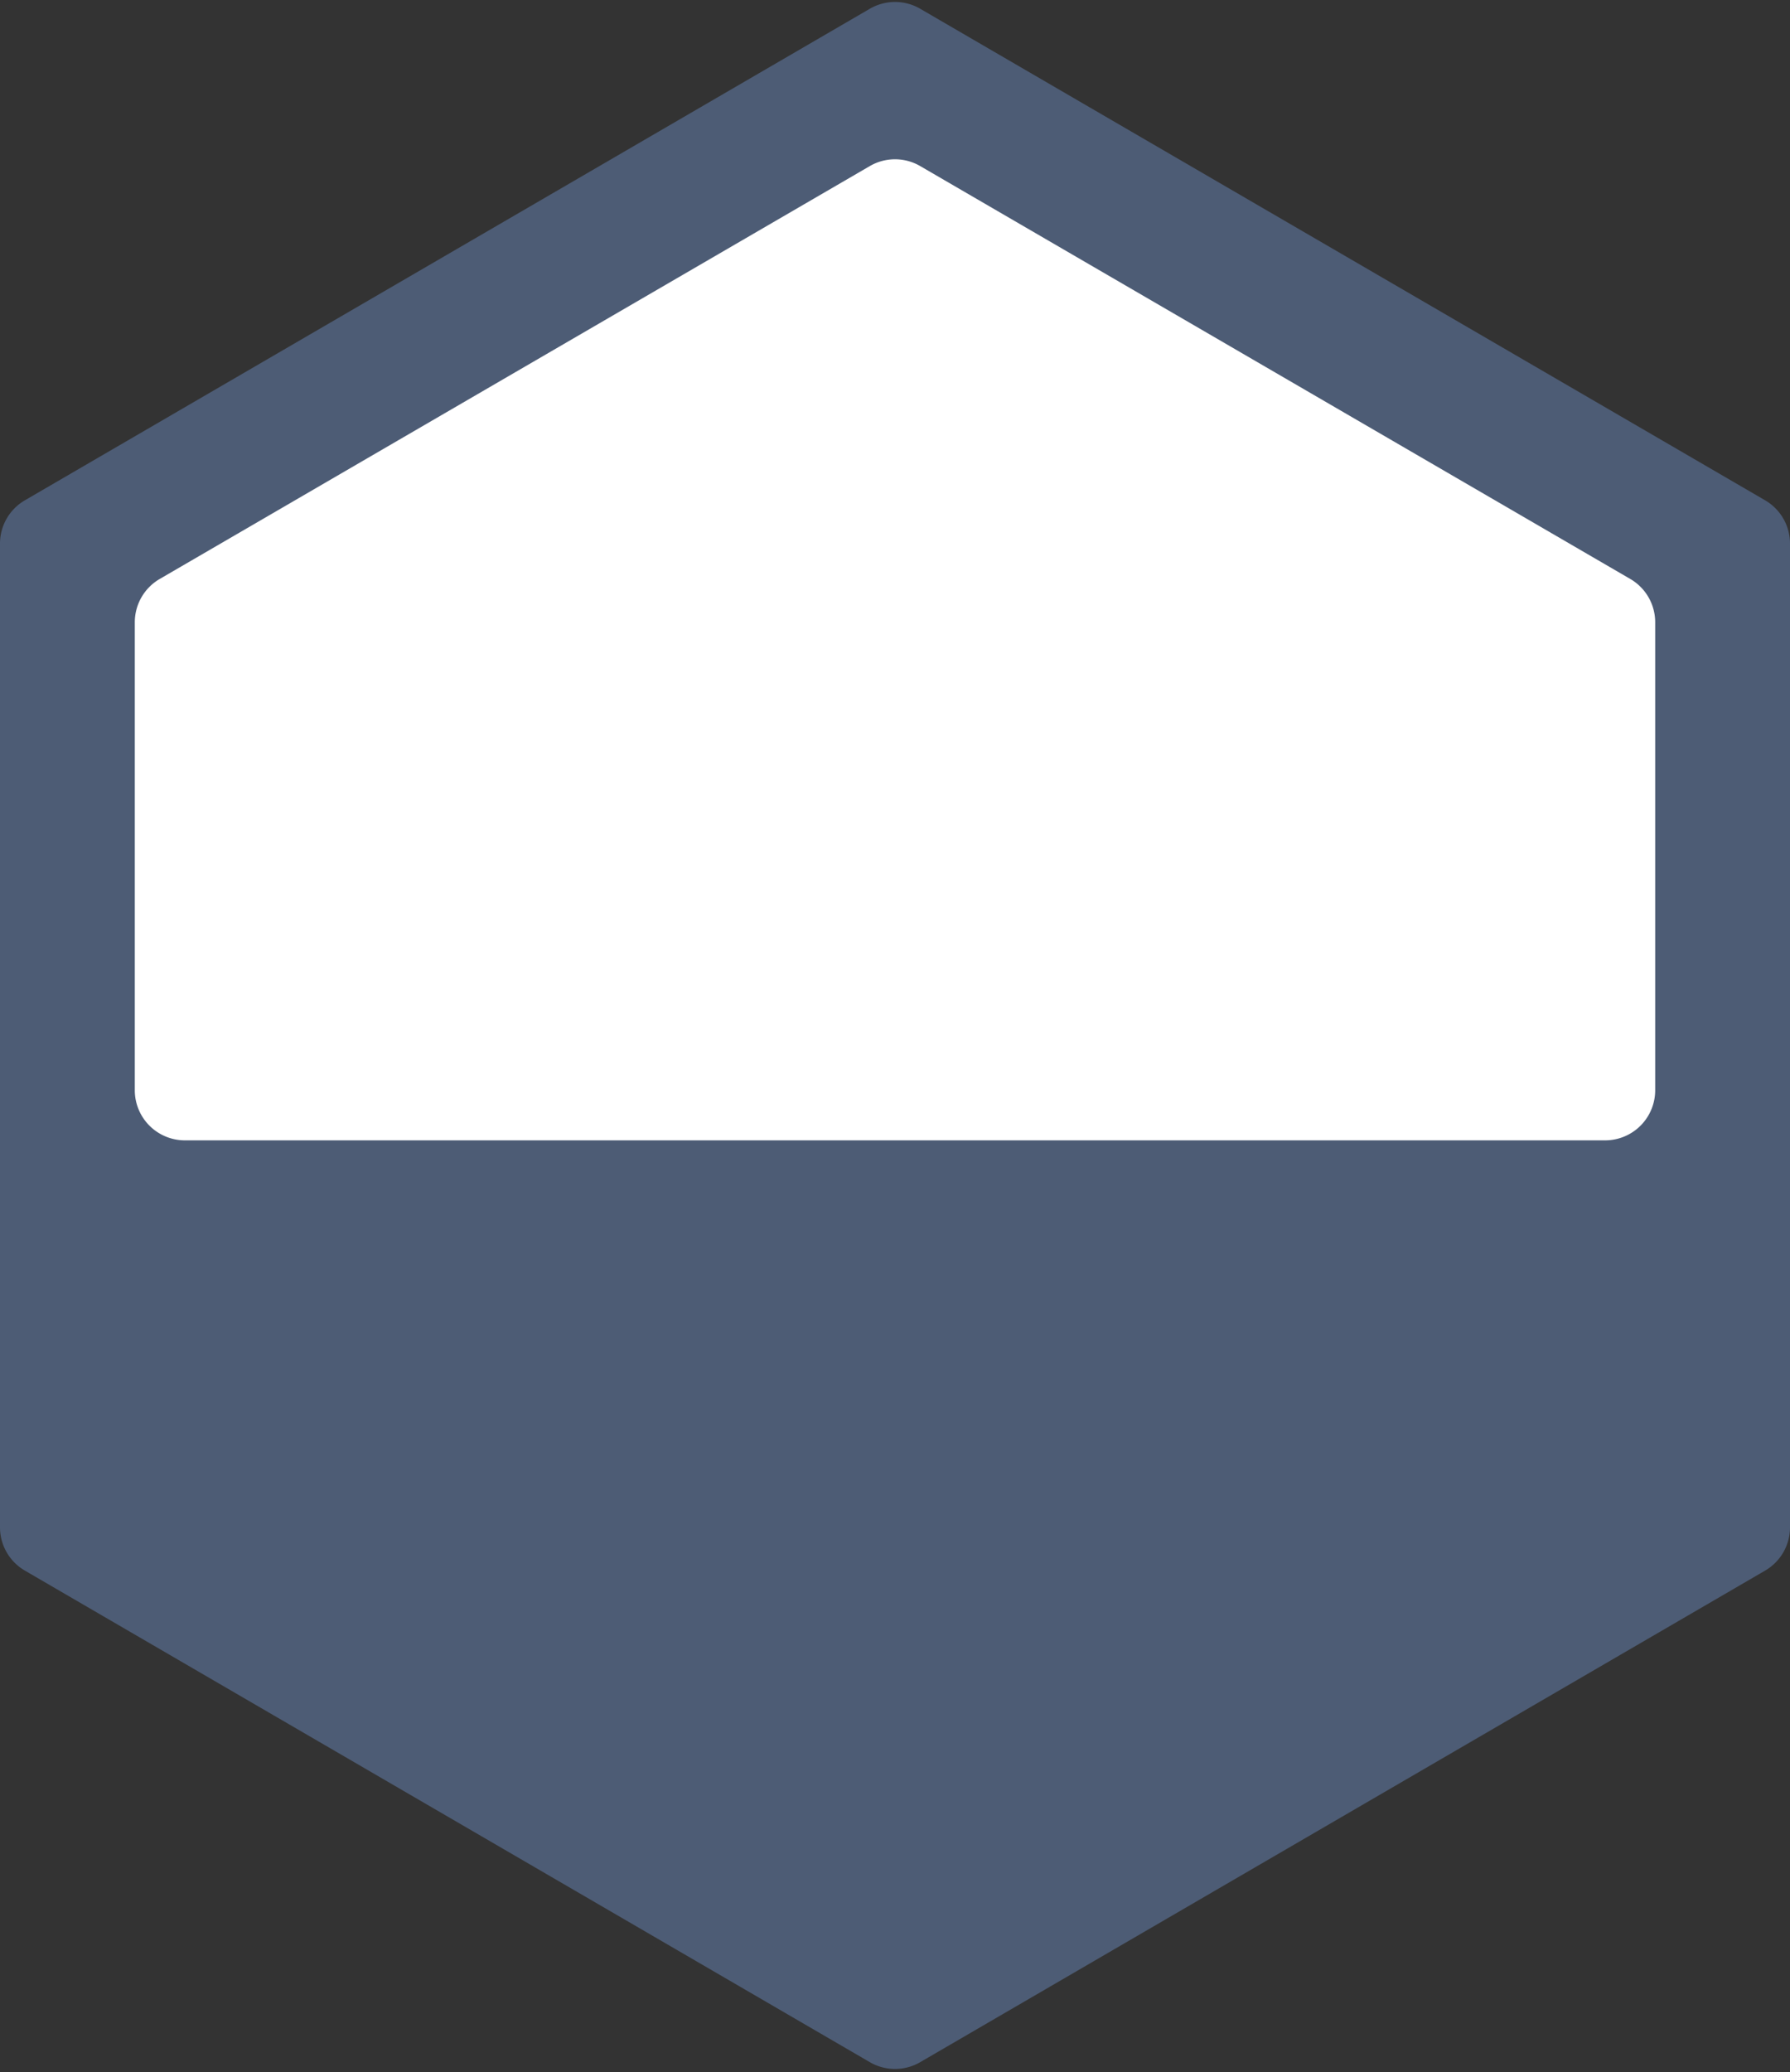 <svg width="286" height="331" fill="none" xmlns="http://www.w3.org/2000/svg"><rect width="100%" height="100%" fill="#333333" stroke="none"/><path d="M282.022 250.874a7.998 7.998 0 0 0 3.978-6.915V86.828a8 8 0 0 0-3.978-6.916L147.024 1.398a8 8 0 0 0-8.044 0L3.978 79.912A8 8 0 0 0 0 86.828v157.131a7.999 7.999 0 0 0 3.978 6.915l135.002 78.515a8 8 0 0 0 8.044 0l134.998-78.515Z" fill="#4D5C75"/><path d="M256.46 182.147a8 8 0 0 0 8-8V99.394a8 8 0 0 0-3.979-6.916L147.022 26.525a8 8 0 0 0-8.041 0L25.519 92.478a8 8 0 0 0-3.98 6.916v74.753a8 8 0 0 0 8 8H256.46Z" fill="#fff"/></svg>